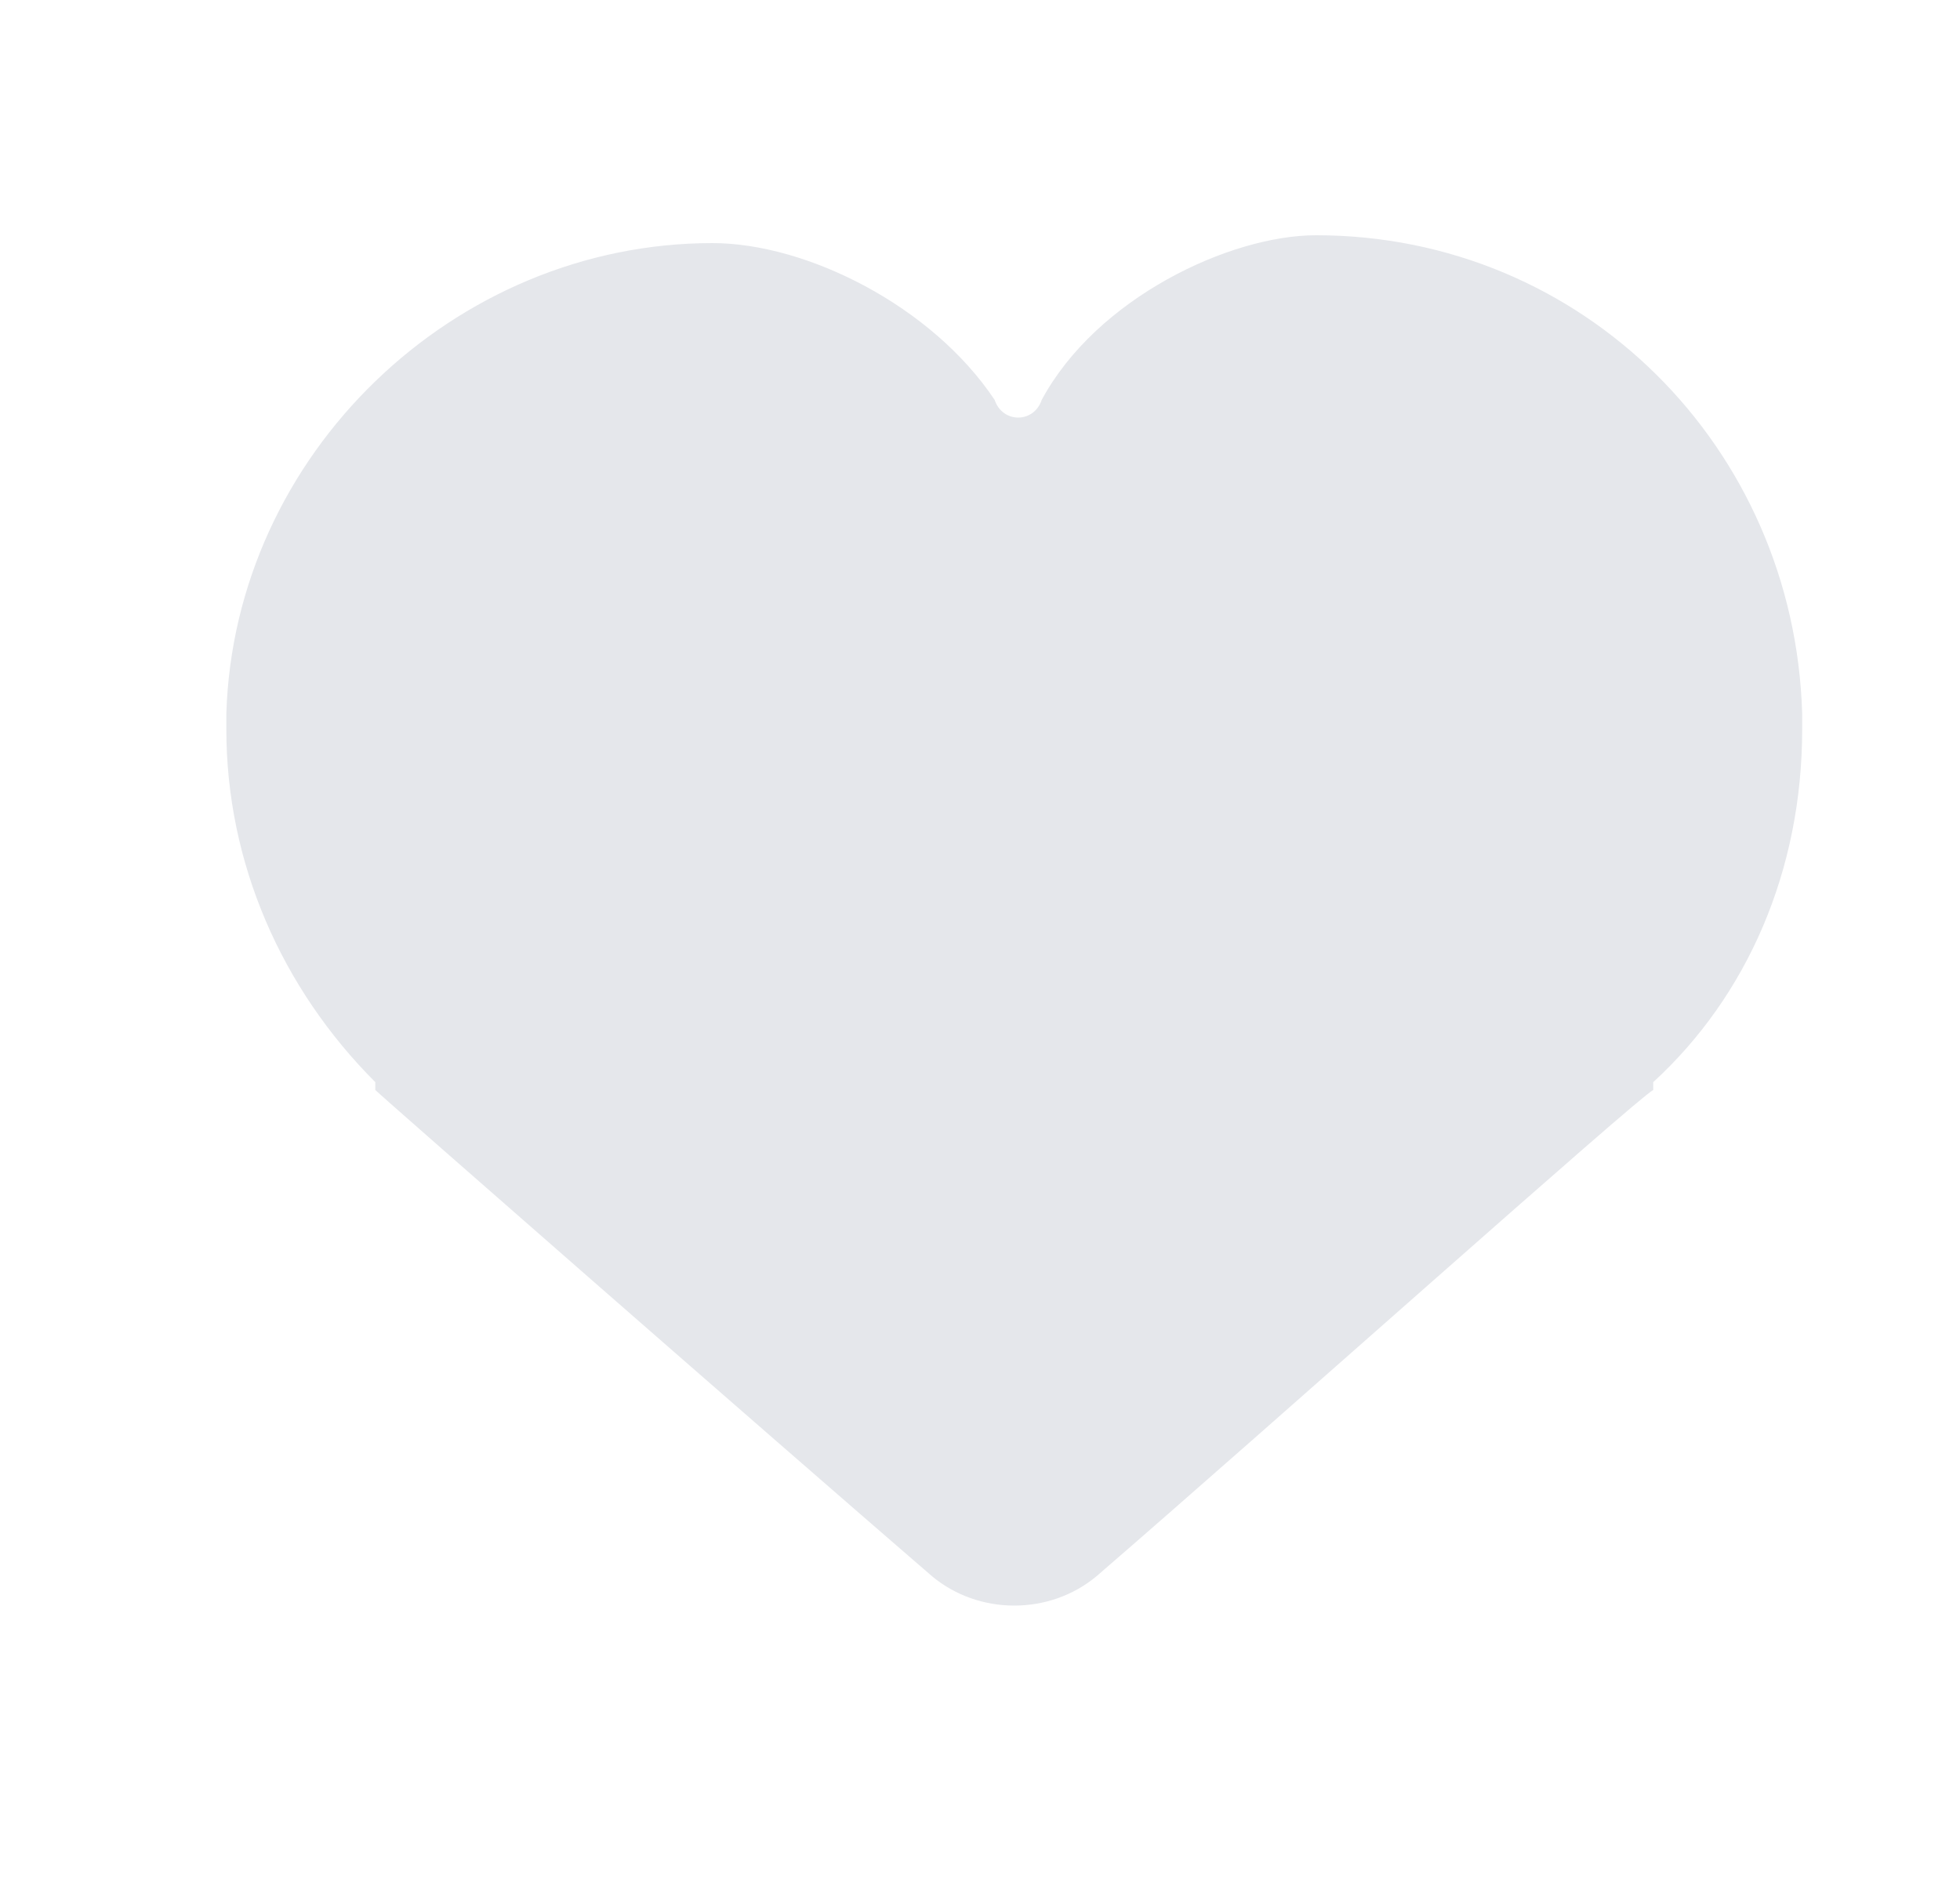 <svg width="25" height="24" viewBox="0 0 25 24" fill="none" xmlns="http://www.w3.org/2000/svg">
<path d="M22.987 9.1C22.887 5.7 20.187 3 16.787 3C15.687 3 13.987 3.8 13.287 5.1C13.187 5.4 12.787 5.4 12.687 5.1C11.887 3.9 10.287 3.1 9.087 3.1C5.787 3.1 2.987 5.8 2.887 9.1V9.3C2.887 11 3.587 12.6 4.787 13.8C4.787 13.8 4.787 13.8 4.787 13.9C4.887 14 9.687 18.2 11.887 20.1C12.487 20.6 13.387 20.6 13.987 20.1C16.187 18.2 20.887 14 21.087 13.9C21.087 13.9 21.087 13.9 21.087 13.8C22.287 12.7 22.987 11.1 22.987 9.3V9.1Z" fill="#E5E7EB"/>
</svg>